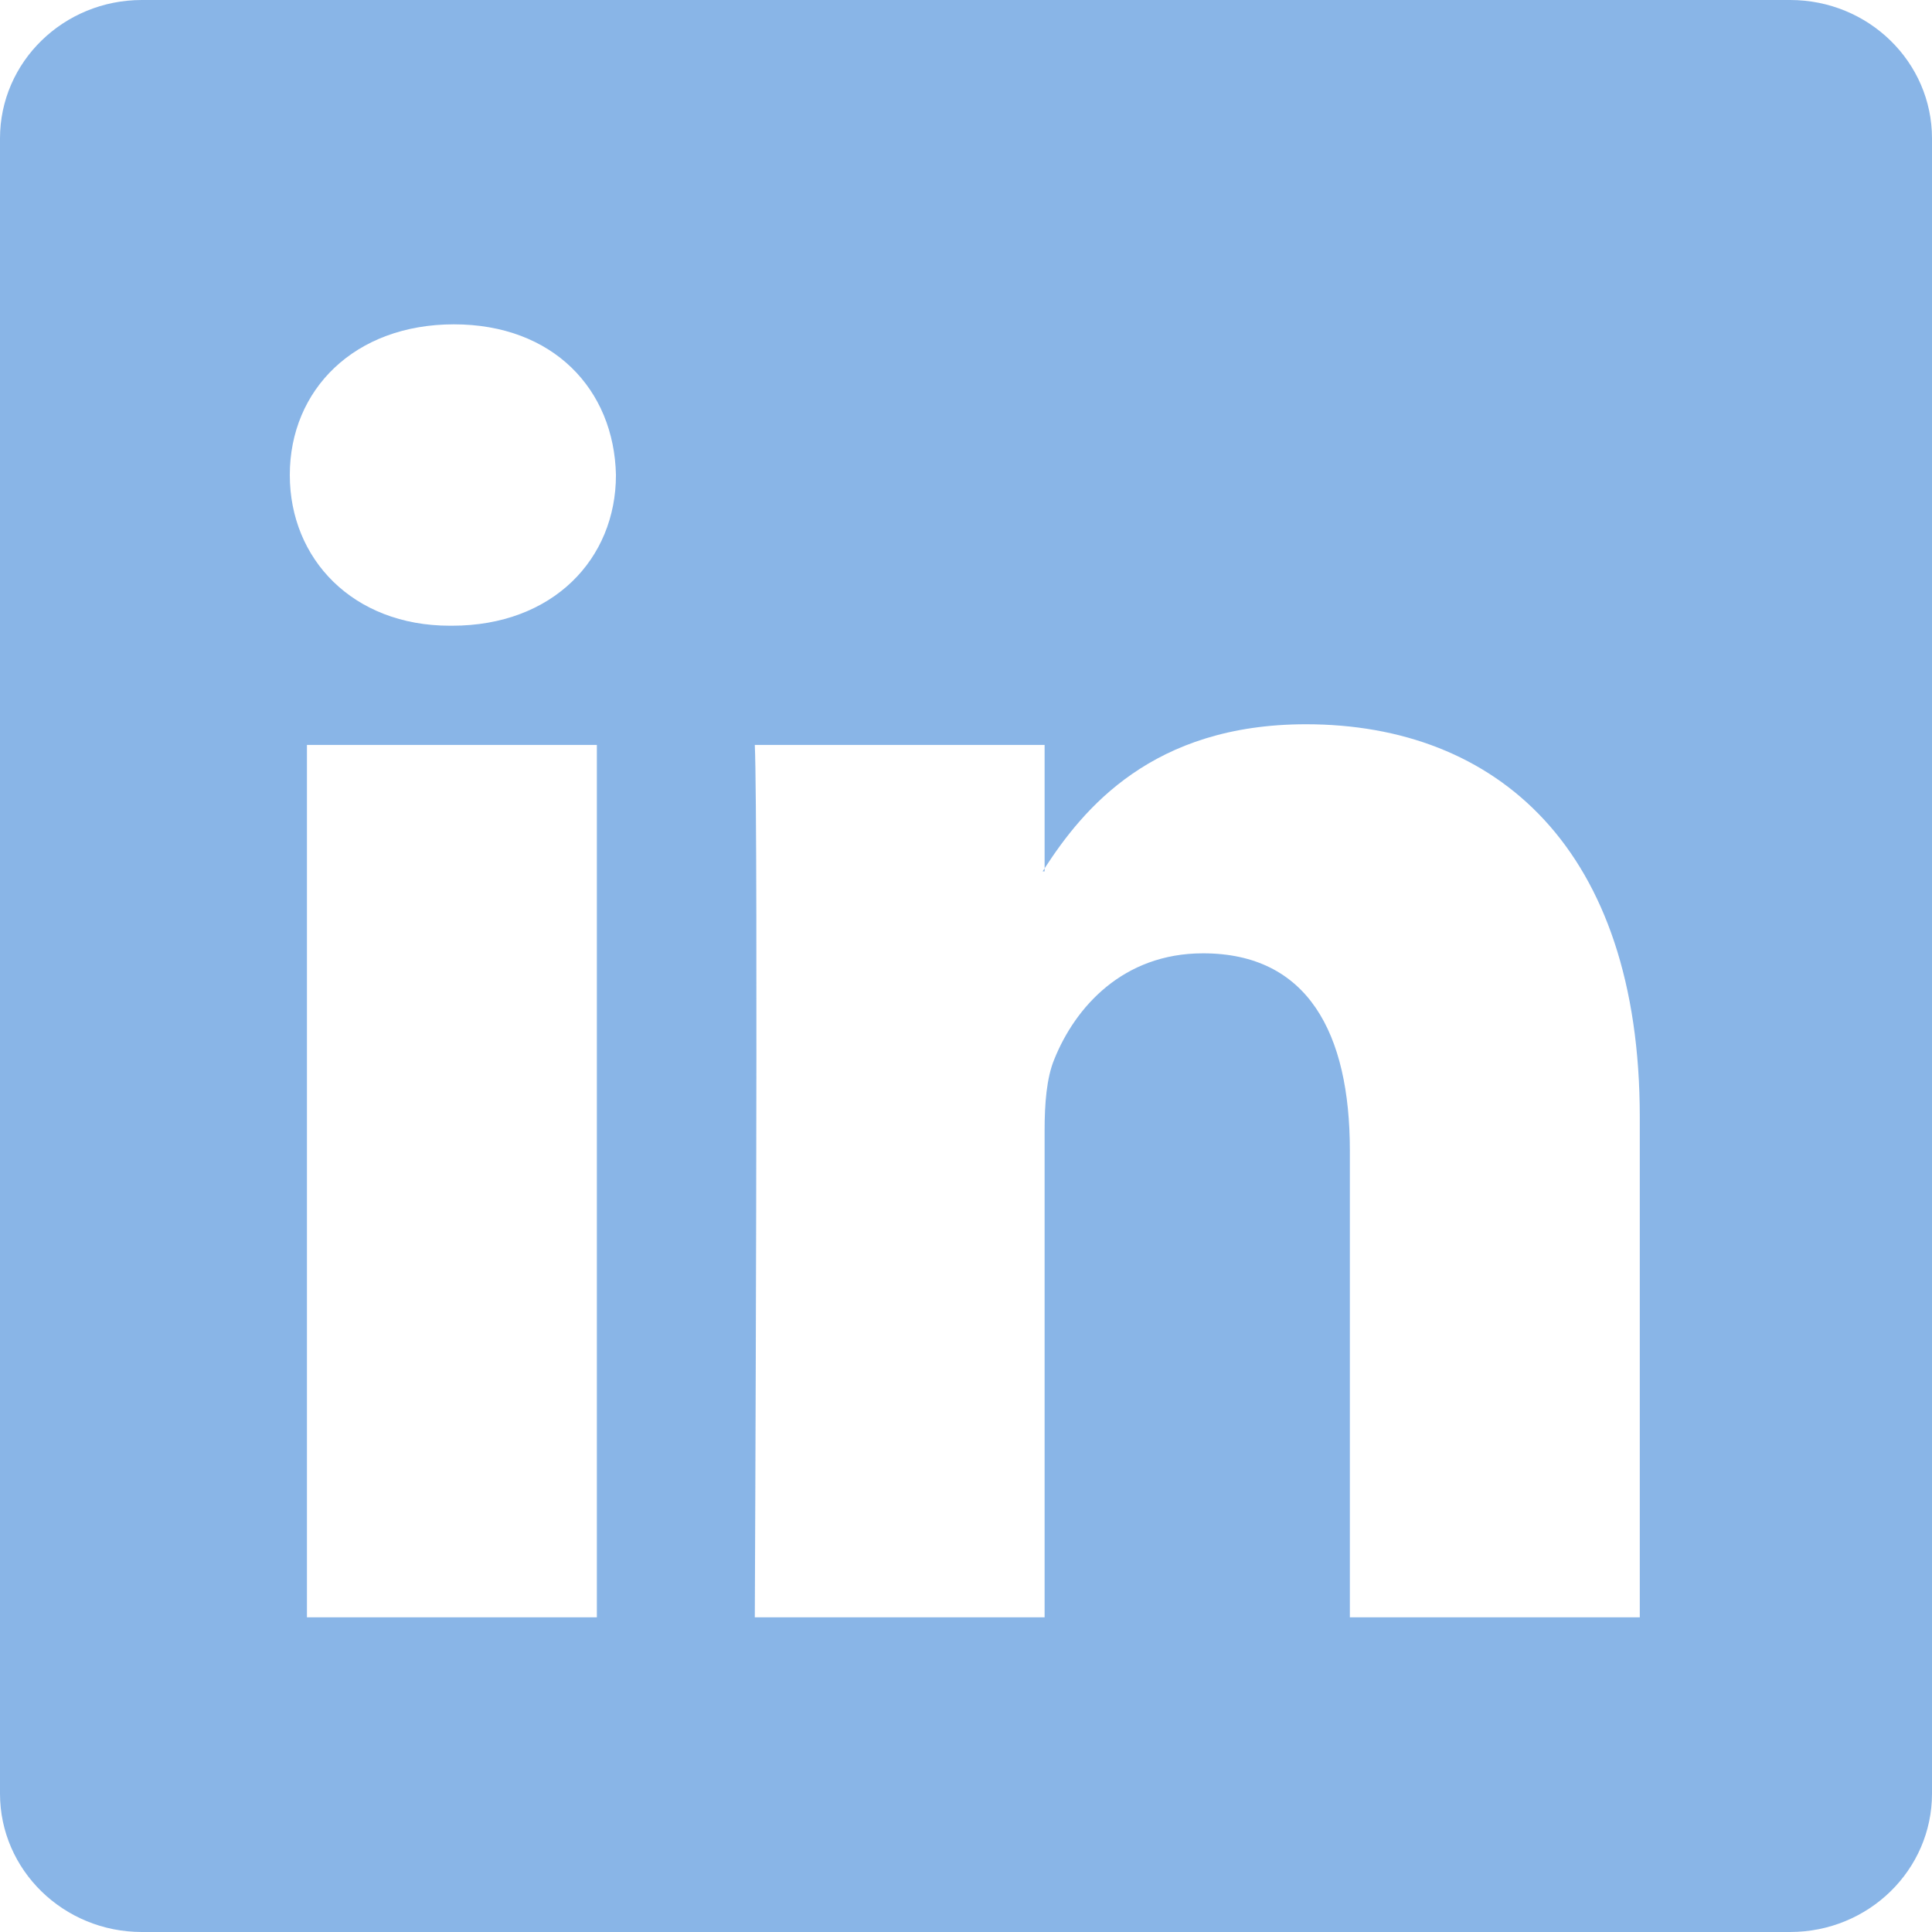 <svg width="16" height="16" viewBox="0 0 16 16" fill="none" xmlns="http://www.w3.org/2000/svg">
<g clip-path="url(#clip0_12_2495)">
<path d="M0 1.146C0 0.513 0.526 0 1.175 0H14.825C15.474 0 16 0.513 16 1.146V14.854C16 15.487 15.474 16 14.825 16H1.175C0.526 16 0 15.487 0 14.854V1.146ZM4.943 13.394V6.169H2.542V13.394H4.943ZM3.743 5.182C4.58 5.182 5.101 4.628 5.101 3.934C5.086 3.225 4.581 2.686 3.759 2.686C2.937 2.686 2.4 3.226 2.4 3.934C2.4 4.628 2.921 5.182 3.727 5.182H3.743ZM8.651 13.394V9.359C8.651 9.143 8.667 8.927 8.731 8.773C8.904 8.342 9.299 7.895 9.963 7.895C10.832 7.895 11.179 8.557 11.179 9.529V13.394H13.58V9.25C13.58 7.03 12.396 5.998 10.816 5.998C9.542 5.998 8.971 6.698 8.651 7.191V7.216H8.635C8.64 7.208 8.646 7.199 8.651 7.191V6.169H6.251C6.281 6.847 6.251 13.394 6.251 13.394H8.651Z" fill="#6CA3E1" fill-opacity="0.8"/>
</g>
<defs>
<clipPath id="clip0_12_2495">
<rect width="16" height="16" fill="white"/>
</clipPath>
</defs>
</svg>
